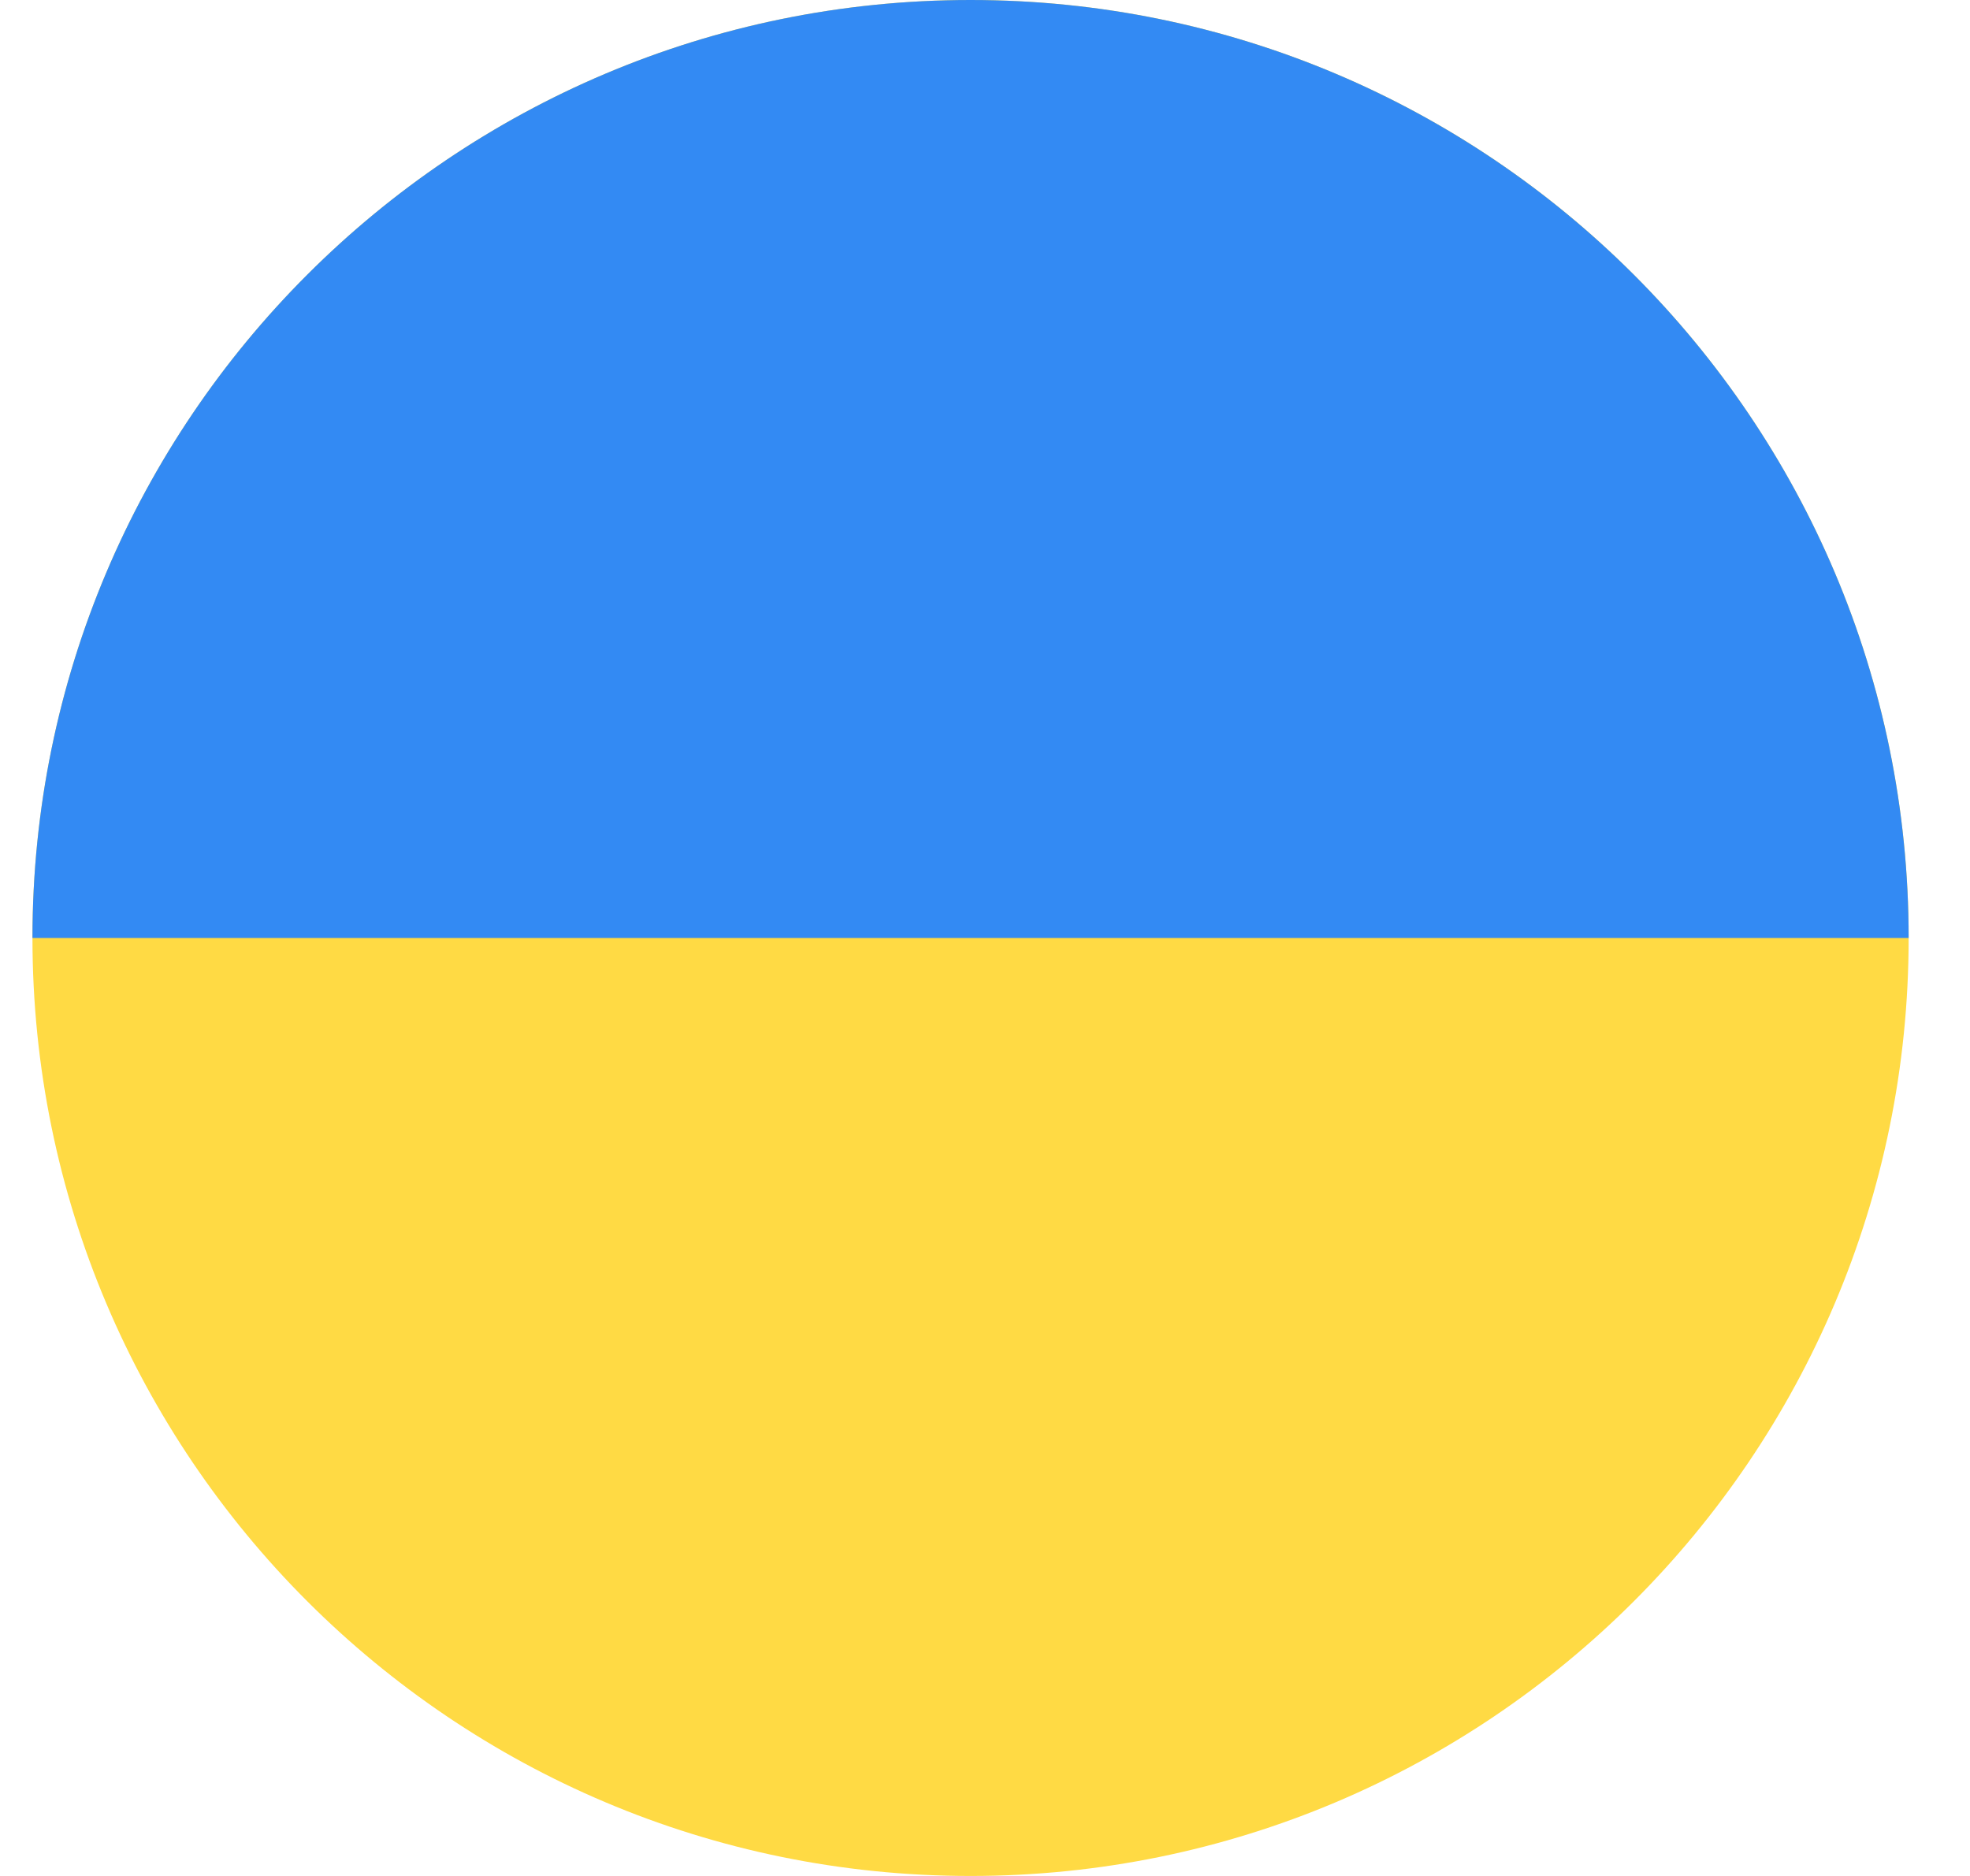 <svg width="21" height="20" viewBox="0 0 21 20" fill="none" xmlns="http://www.w3.org/2000/svg">
  <g clip-path="url(#clip0_4214_21059)">
    <path
      d="M10.346 20C15.869 20 20.346 15.523 20.346 10C20.346 4.477 15.869 0 10.346 0C4.823 0 0.346 4.477 0.346 10C0.346 15.523 4.823 20 10.346 20Z"
      fill="#FFDA44"/>
    <path d="M0.346 10C0.346 4.477 4.823 0 10.346 0C15.868 0 20.346 4.477 20.346 10" fill="#338AF3"/>
  </g>
  <defs>
    <clipPath id="clip0_4214_21059">
      <rect width="20" height="20" fill="white" transform="translate(0.346)"/>
    </clipPath>
  </defs>
</svg>
